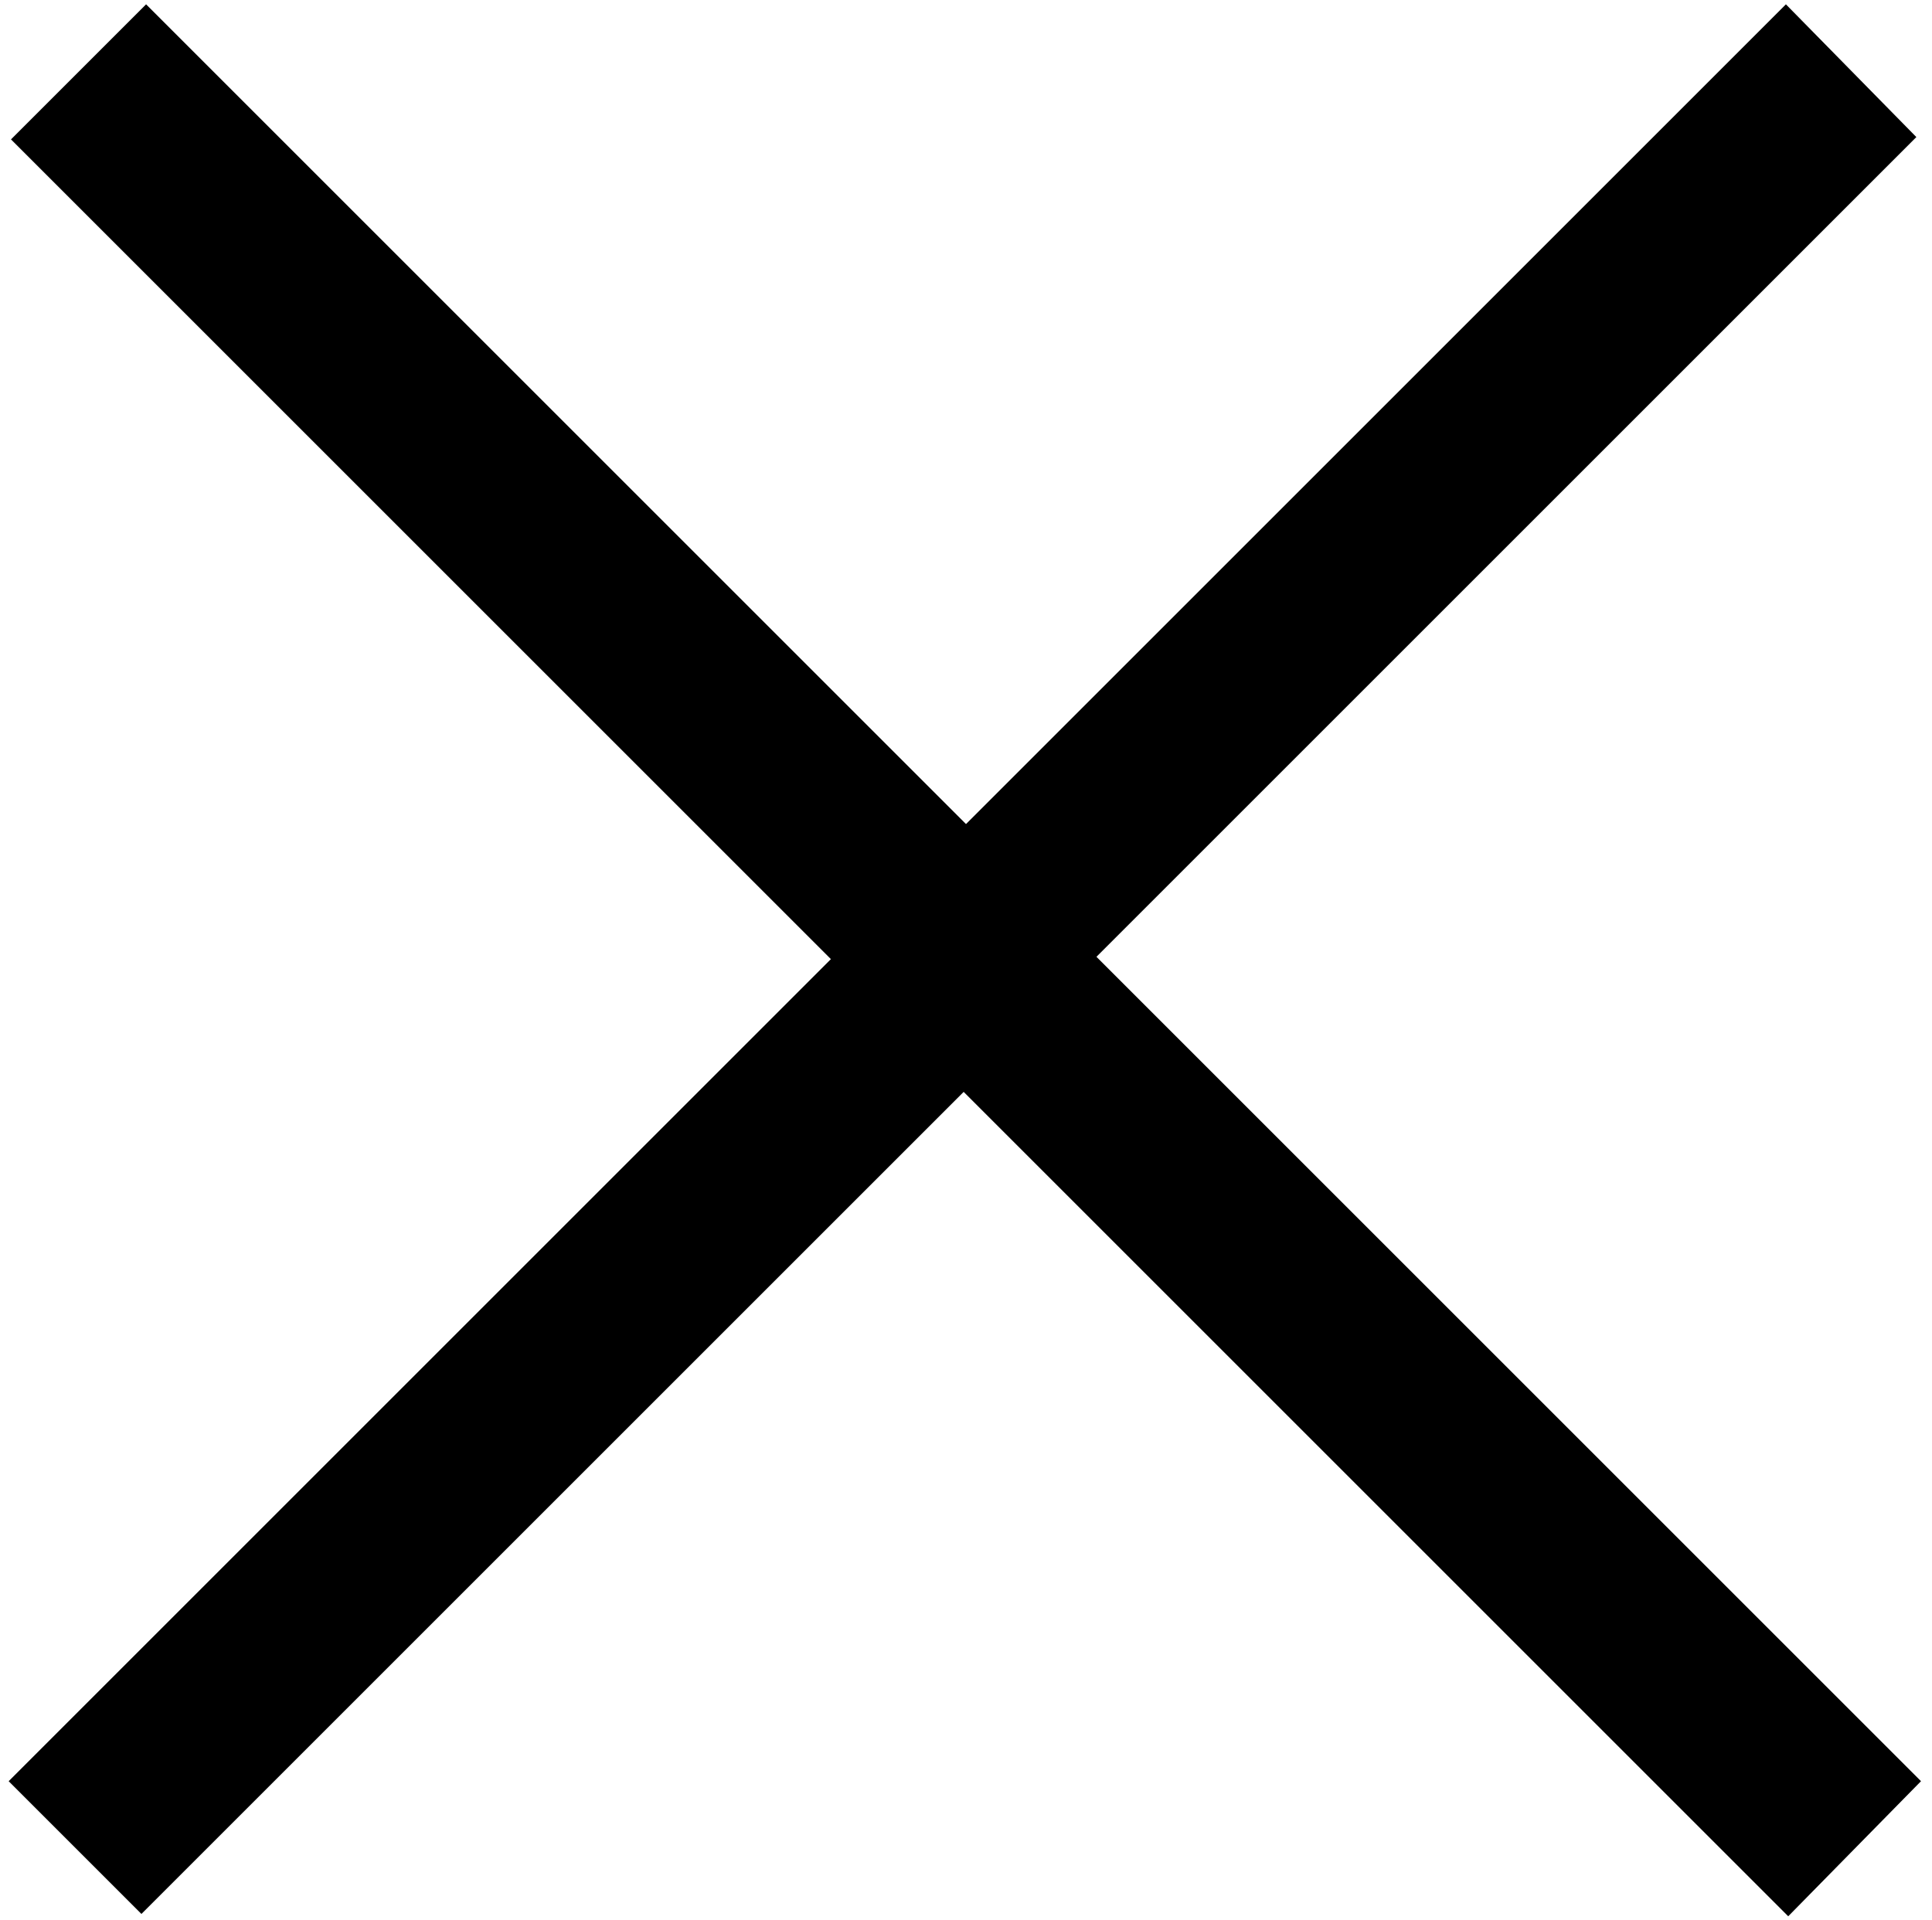 <svg width="162" height="161" viewBox="0 0 162 161" xmlns="http://www.w3.org/2000/svg"><title>Times_symbol</title><path d="M.727 149.387L69.672 80.44.922 11.691 12.25.363 81 69.113 149.75.363l10.938 11.133-68.75 68.75 69.14 69.14-11.133 11.329-69.14-69.14-68.946 68.945z" fill="#000" fill-rule="nonzero"/></svg>